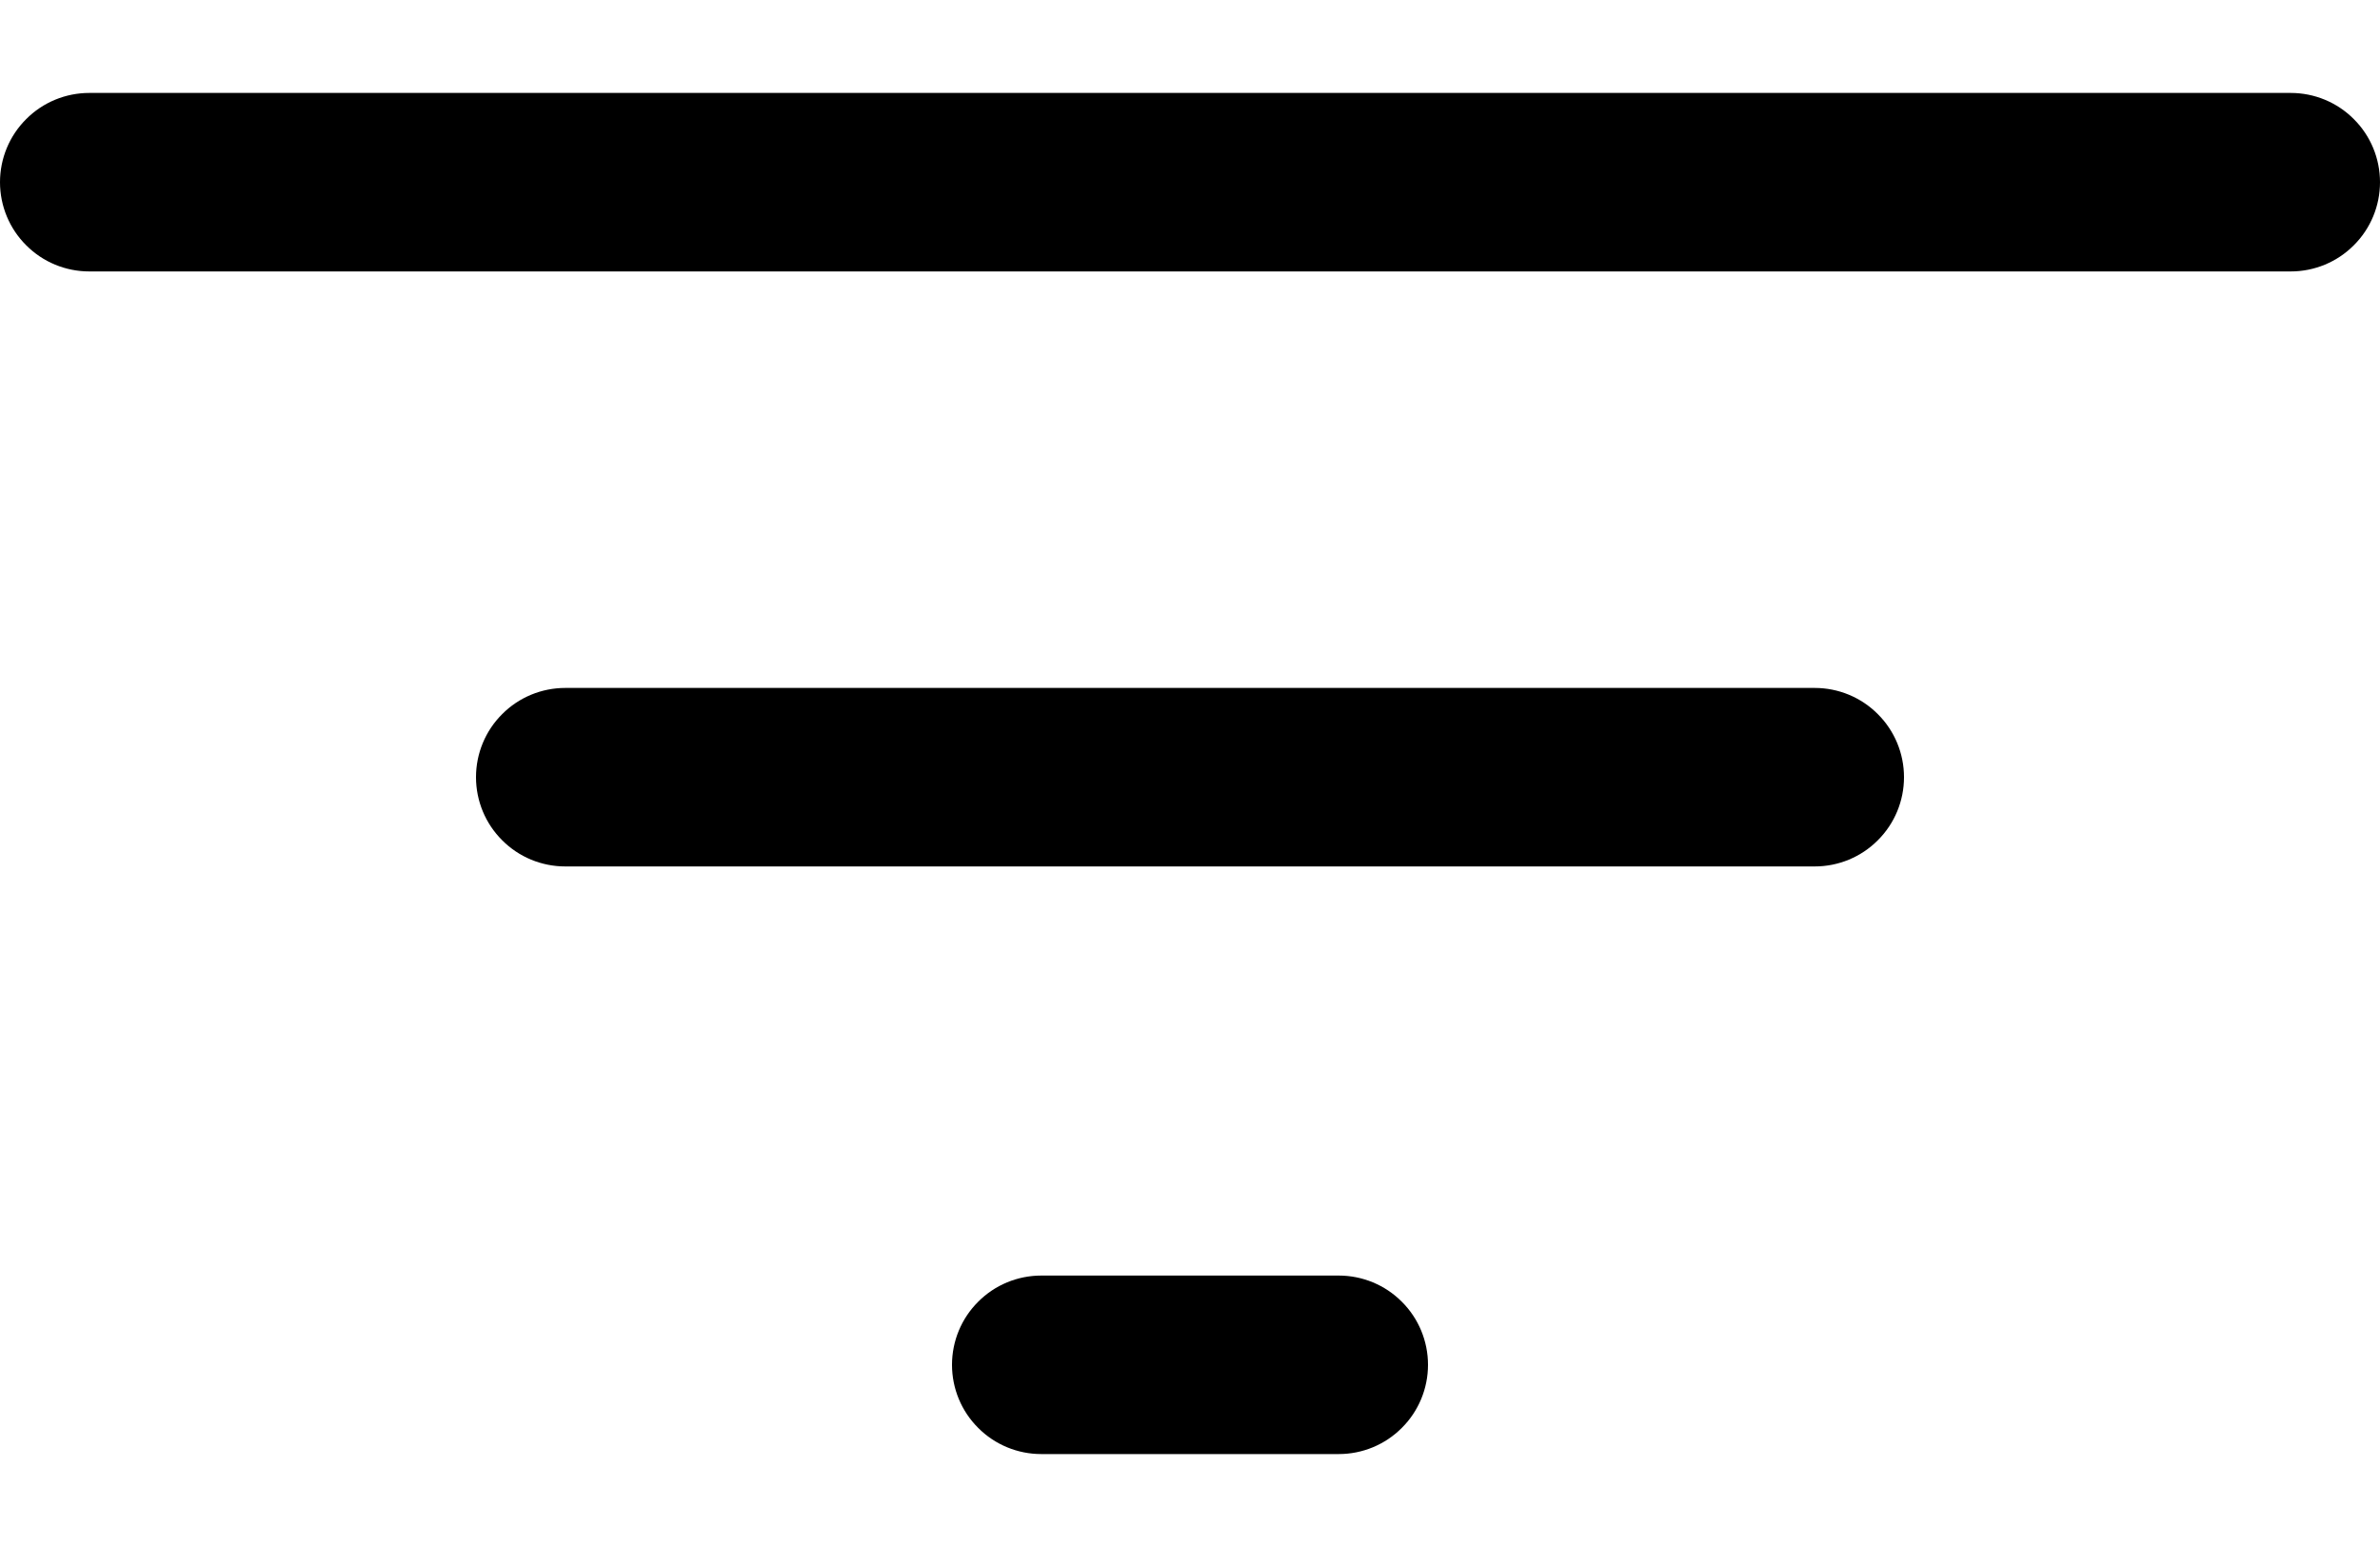 <svg width="20" height="13" viewBox="0 0 20 13" fill="none" xmlns="http://www.w3.org/2000/svg">
<path d="M0.75 0.781C0.551 0.781 0.36 0.86 0.22 1.001C0.079 1.141 0 1.332 0 1.531C0 1.73 0.079 1.921 0.22 2.061C0.36 2.202 0.551 2.281 0.75 2.281H19.25C19.449 2.281 19.64 2.202 19.78 2.061C19.921 1.921 20 1.73 20 1.531C20 1.332 19.921 1.141 19.78 1.001C19.64 0.86 19.449 0.781 19.25 0.781H0.75ZM4 6.531C4 6.332 4.079 6.141 4.22 6.001C4.36 5.86 4.551 5.781 4.75 5.781H15.25C15.449 5.781 15.64 5.86 15.78 6.001C15.921 6.141 16 6.332 16 6.531C16 6.73 15.921 6.921 15.78 7.061C15.64 7.202 15.449 7.281 15.25 7.281H4.75C4.551 7.281 4.36 7.202 4.22 7.061C4.079 6.921 4 6.73 4 6.531ZM8 11.469C8 11.27 8.079 11.079 8.22 10.939C8.36 10.798 8.551 10.719 8.75 10.719H11.25C11.449 10.719 11.64 10.798 11.78 10.939C11.921 11.079 12 11.27 12 11.469C12 11.668 11.921 11.859 11.78 11.999C11.64 12.14 11.449 12.219 11.25 12.219H8.75C8.551 12.219 8.36 12.14 8.22 11.999C8.079 11.859 8 11.668 8 11.469Z" fill="black"/>
</svg>
